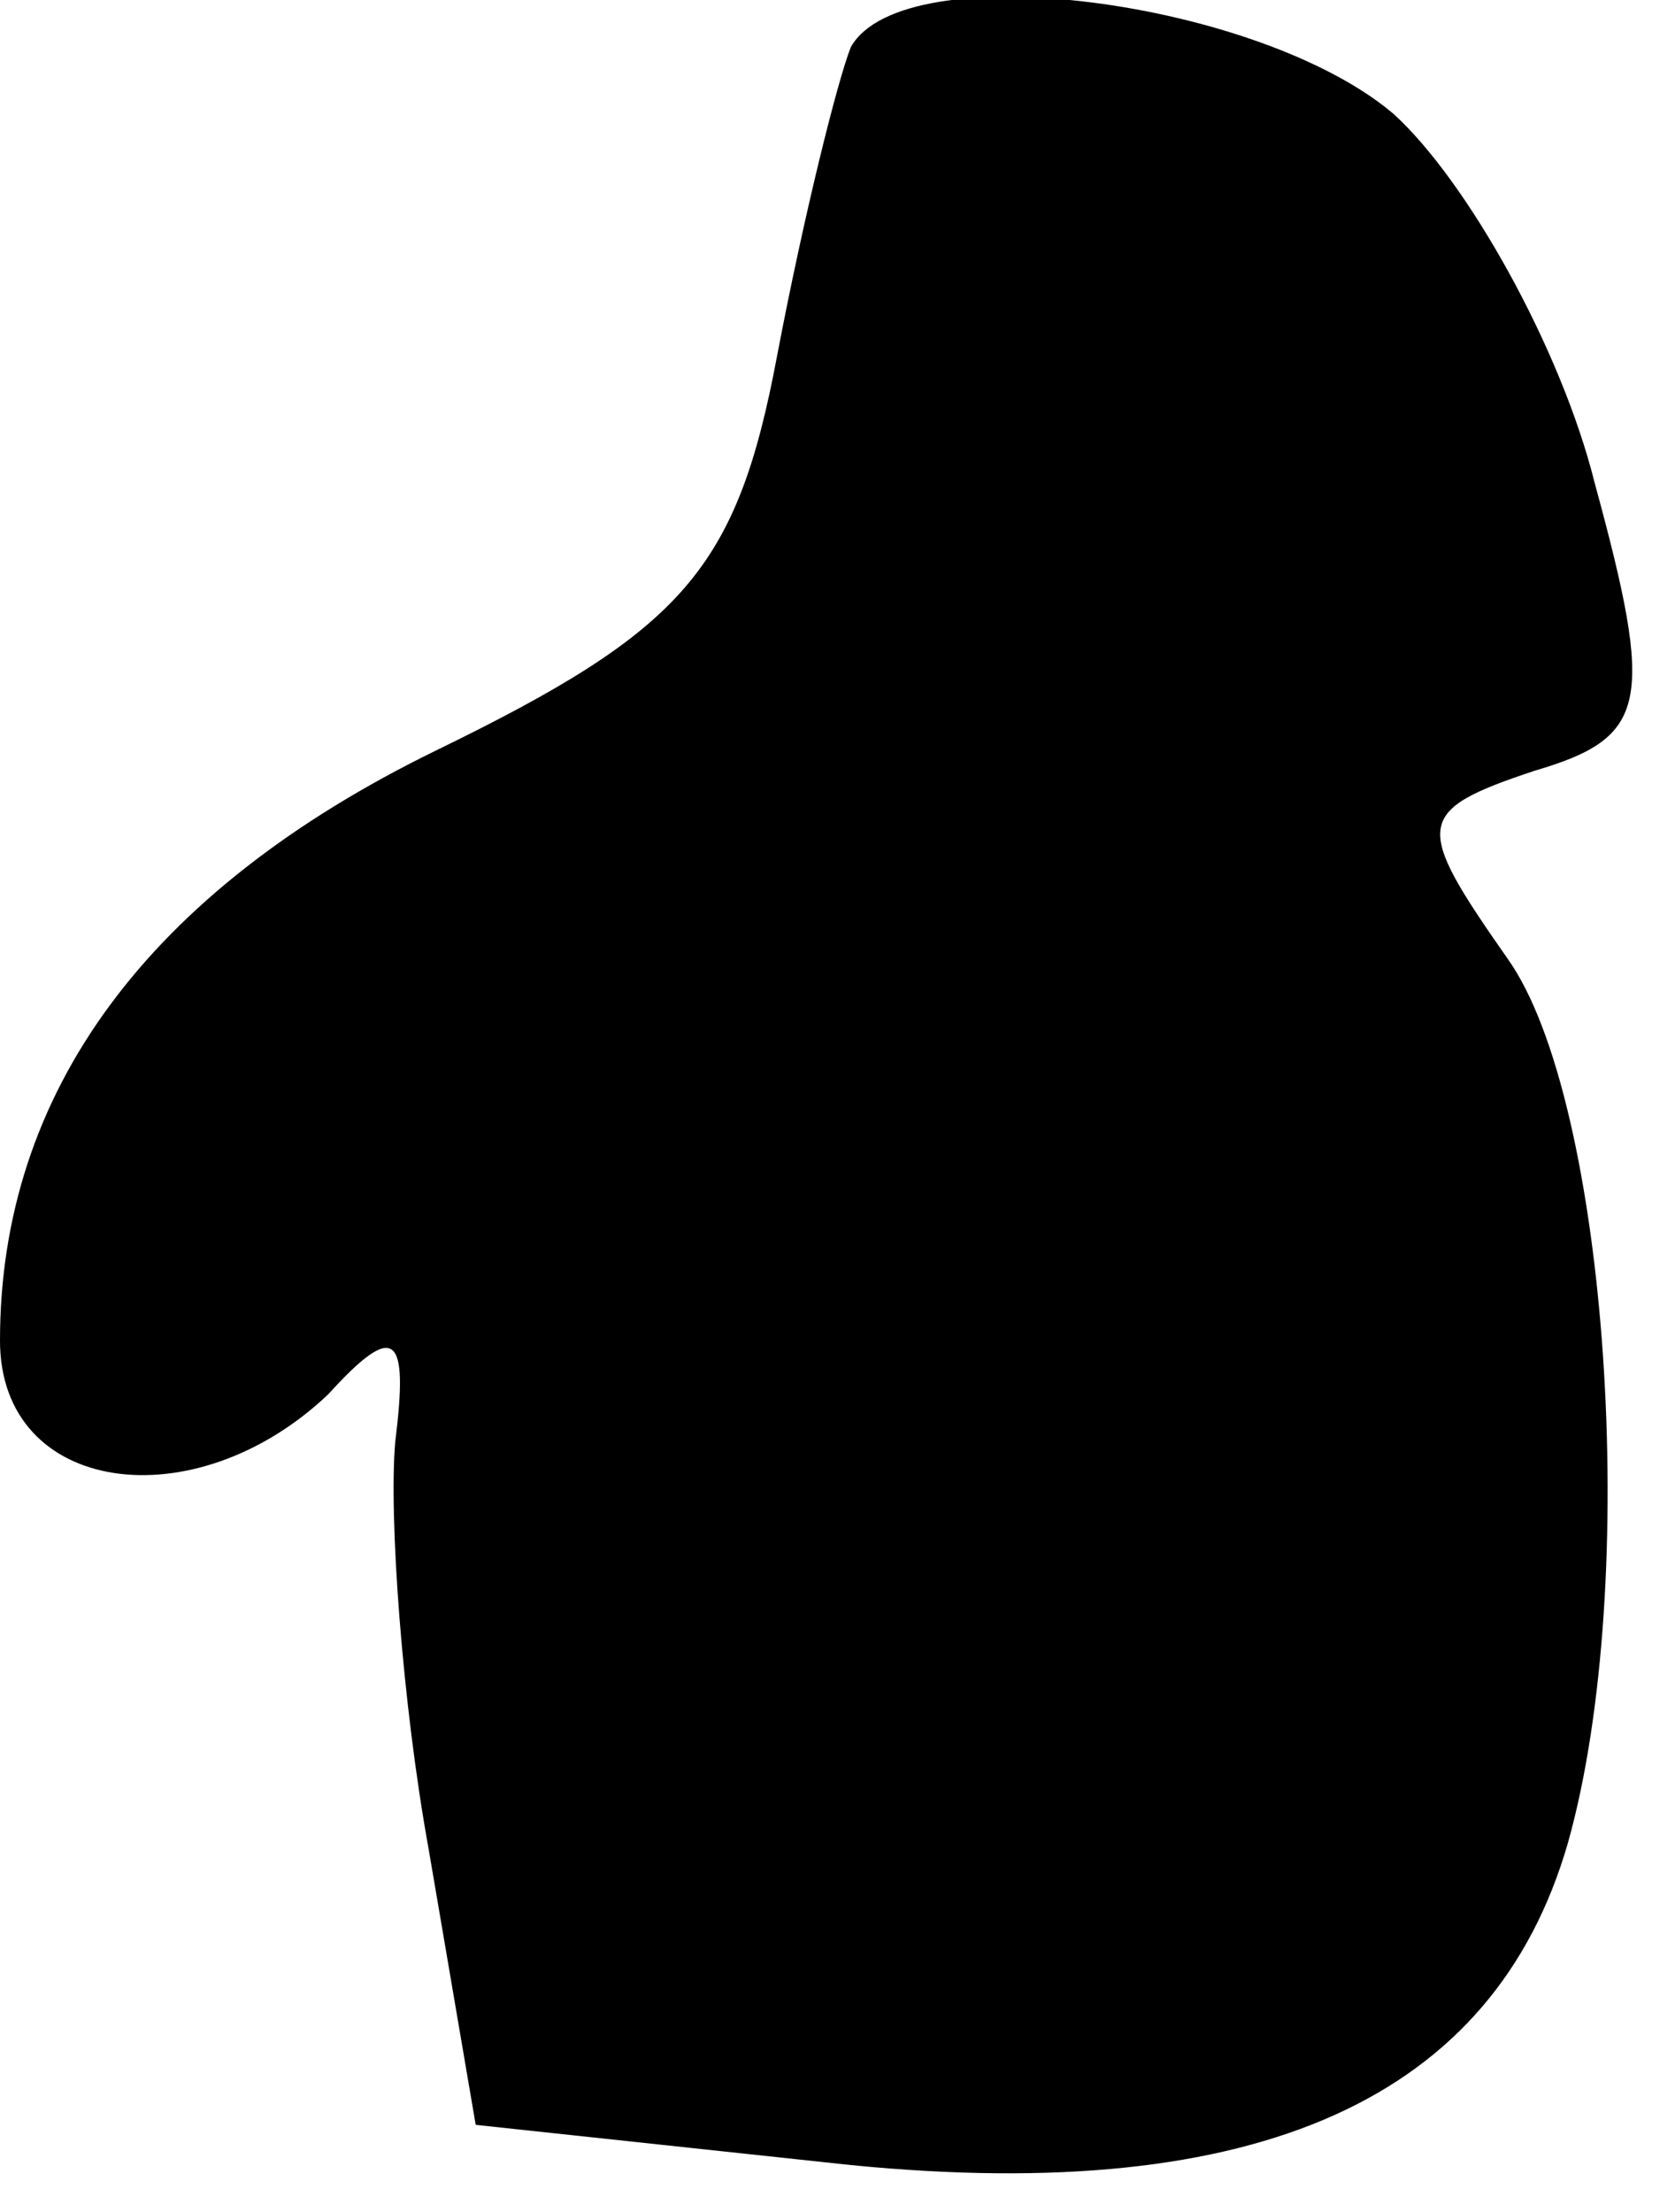 <?xml version="1.0" standalone="no"?>
<!DOCTYPE svg PUBLIC "-//W3C//DTD SVG 20010904//EN"
 "http://www.w3.org/TR/2001/REC-SVG-20010904/DTD/svg10.dtd">
<svg version="1.0" xmlns="http://www.w3.org/2000/svg"
 width="25pt" height="33pt" viewBox="0 0 25 33"
 preserveAspectRatio="xMidYMid meet">
<g transform="translate(0,33) scale(0.1,-0.1)"
fill="#000000" stroke="none">
<path fill="#000000" stroke="none" d="M127 323 c-2 -5 -7 -25 -11 -46 -6 -32
-14 -41 -51 -59 -43 -21 -65 -51 -65 -88 0 -23 29 -27 49 -8 10 11 12 9 10 -7
-1 -11 1 -39 5 -61 l7 -41 56 -6 c61 -6 96 10 107 48 11 39 6 111 -9 132 -14
20 -14 22 4 28 17 5 18 10 9 43 -5 20 -19 45 -30 55 -20 17 -73 24 -81 10z"/>
</g>
</svg>
